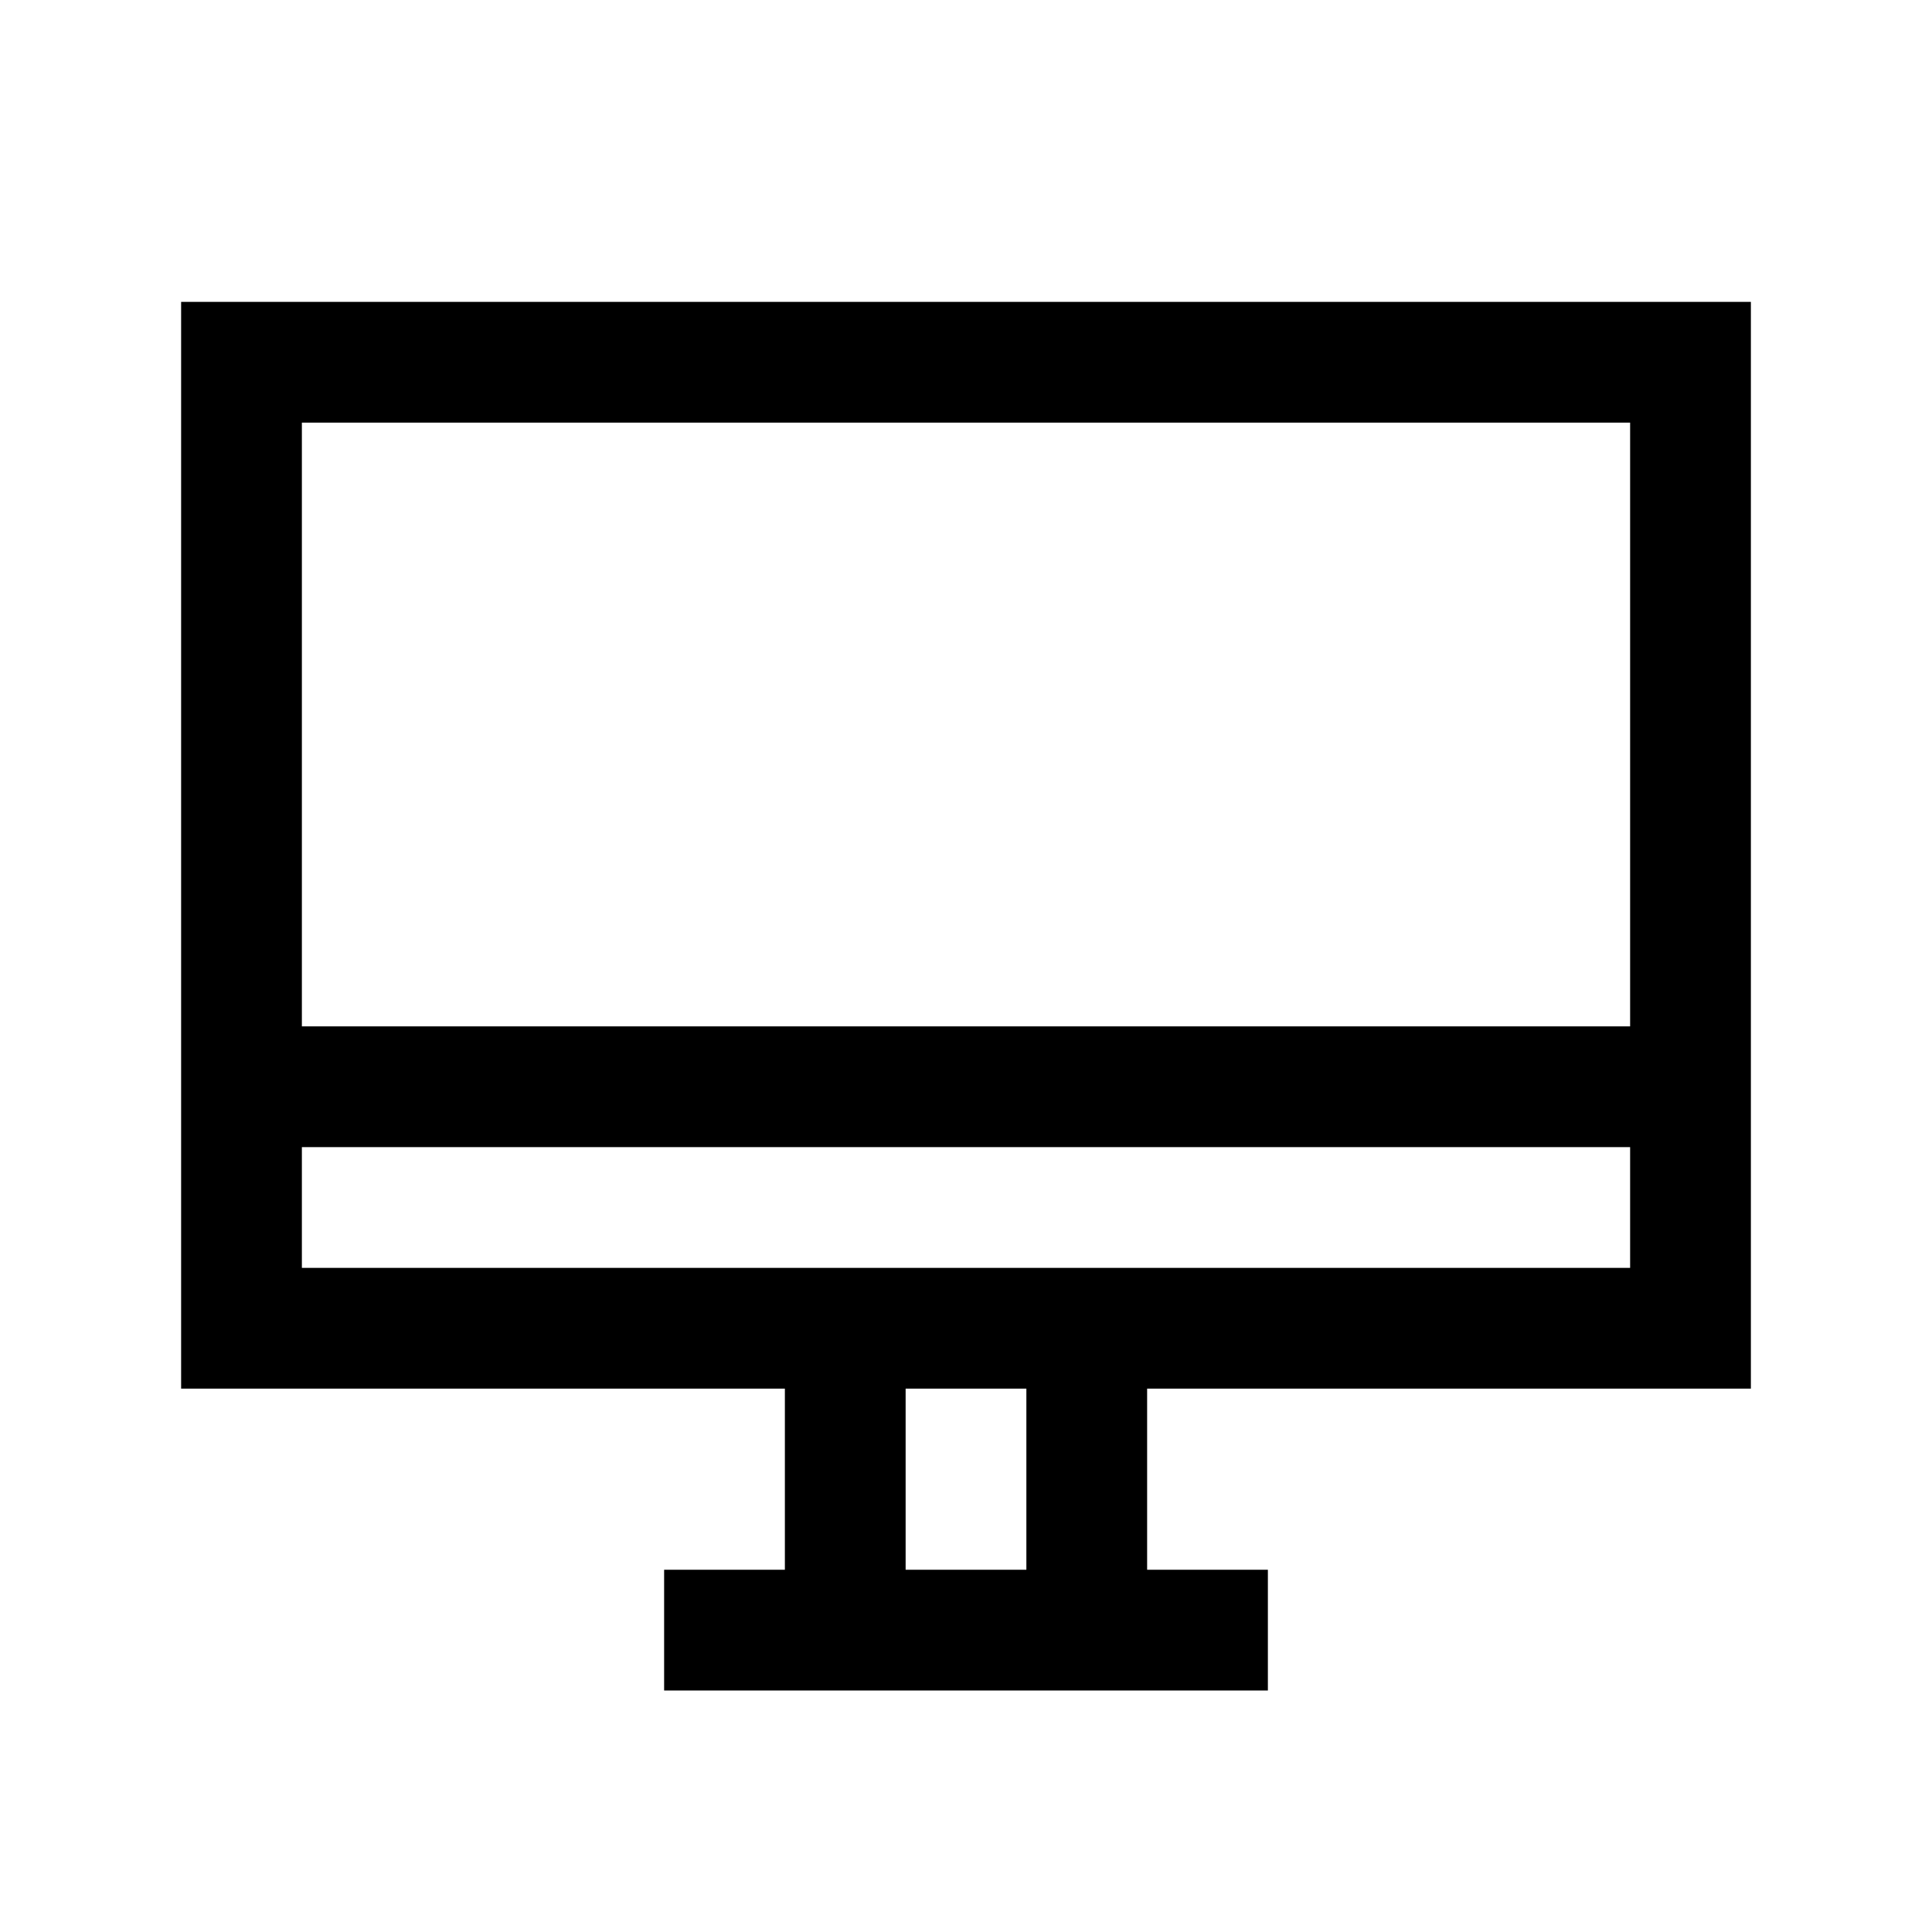 <?xml version="1.0" standalone="no"?>
<!DOCTYPE svg PUBLIC "-//W3C//DTD SVG 1.1//EN" "http://www.w3.org/Graphics/SVG/1.1/DTD/svg11.dtd"><svg t="1651538499448"
  class="icon" viewBox="0 0 1024 1024" version="1.1" xmlns="http://www.w3.org/2000/svg" p-id="2724"
  xmlns:xlink="http://www.w3.org/1999/xlink" width="32" height="32">
  <defs>
    <style type="text/css">
      @font-face {
        font-family: feedback-iconfont;
        src: url("//at.alicdn.com/t/font_1031158_u69w8yhxdu.woff2?t=1630033759944") format("woff2"), url("//at.alicdn.com/t/font_1031158_u69w8yhxdu.woff?t=1630033759944") format("woff"), url("//at.alicdn.com/t/font_1031158_u69w8yhxdu.ttf?t=1630033759944") format("truetype");
      }
    </style>
  </defs>
  <path
    d="M928 736V160H96v576h320v96h-64v64h320v-64h-64v-96z m-64-512v320H160V224zM160 672v-64h704v64z m384 160h-64v-96h64z"
    fill="currentColor" p-id="2725"></path>
</svg>